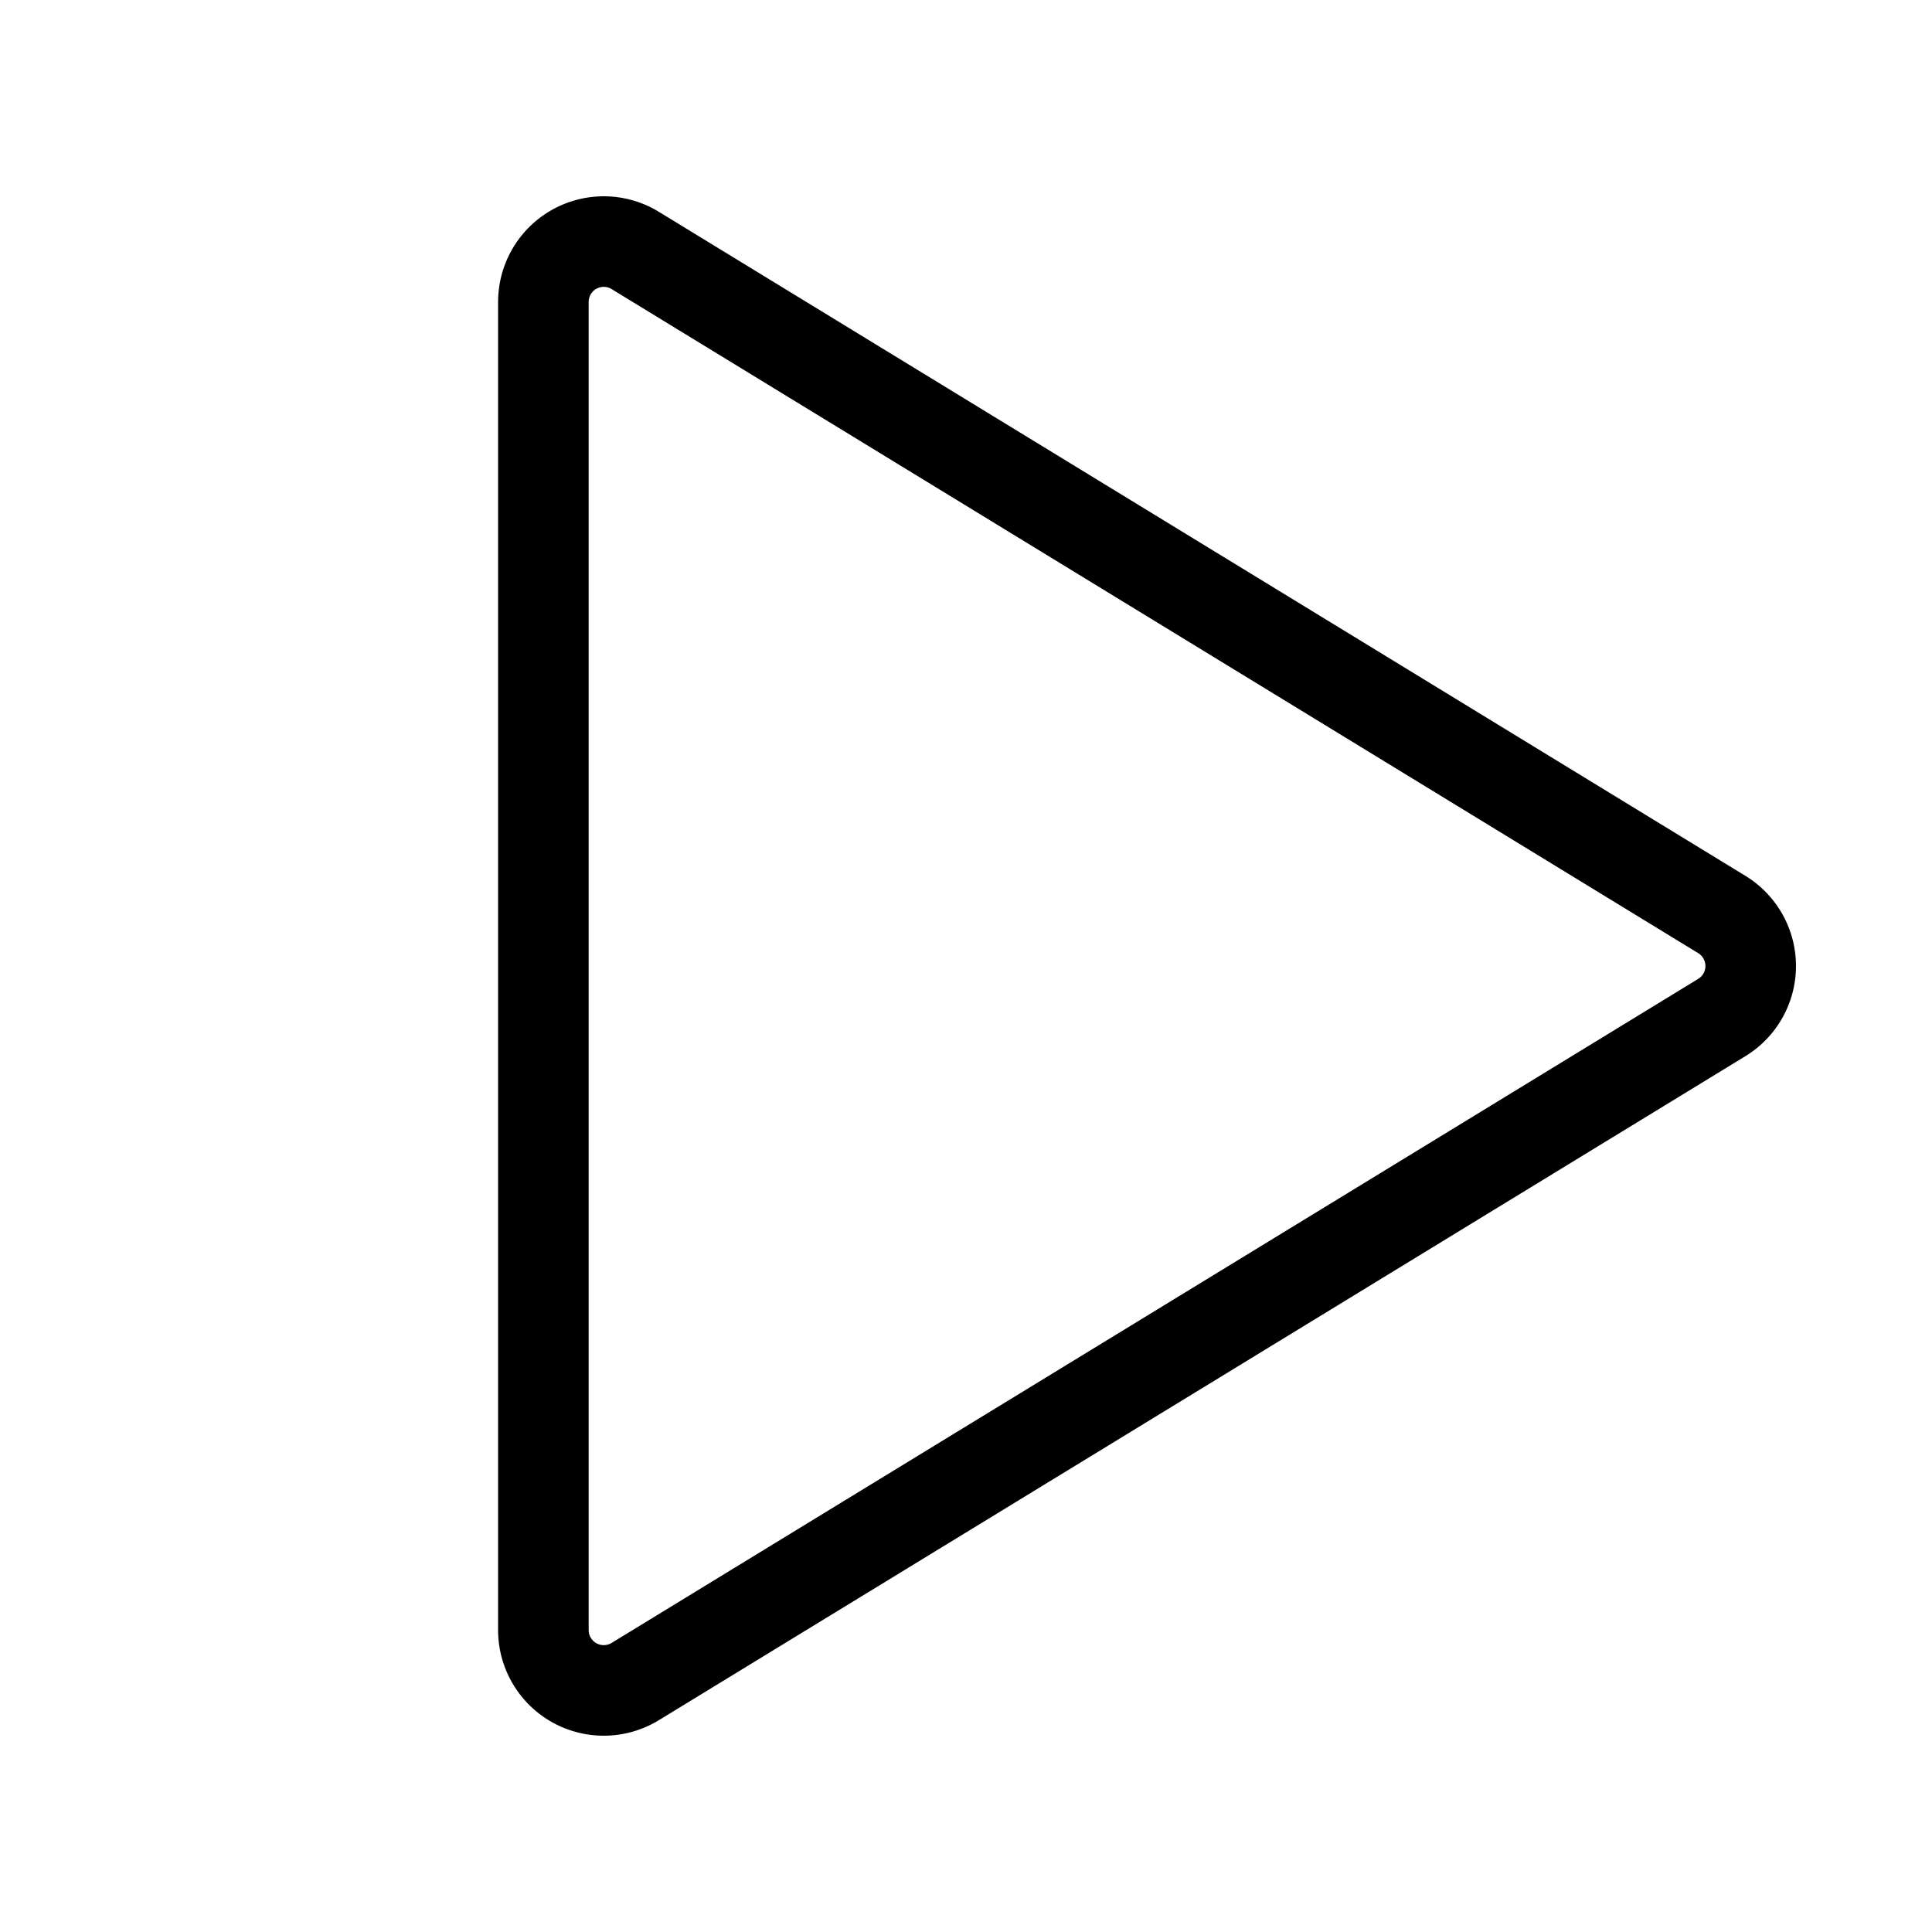 <svg xmlns="http://www.w3.org/2000/svg" viewBox="0 0 256 256" width="20" height="20"><path fill="none" d="M0 0h256v256H0z"/><path d="M228.148 121.174L84.172 33.185A8 8 0 0072 40.011V215.99a8 8 0 0012.172 6.826l143.976-87.989a8 8 0 000-13.652z" fill="none" stroke="#000" stroke-linecap="round" stroke-linejoin="round" stroke-width="12"/></svg>